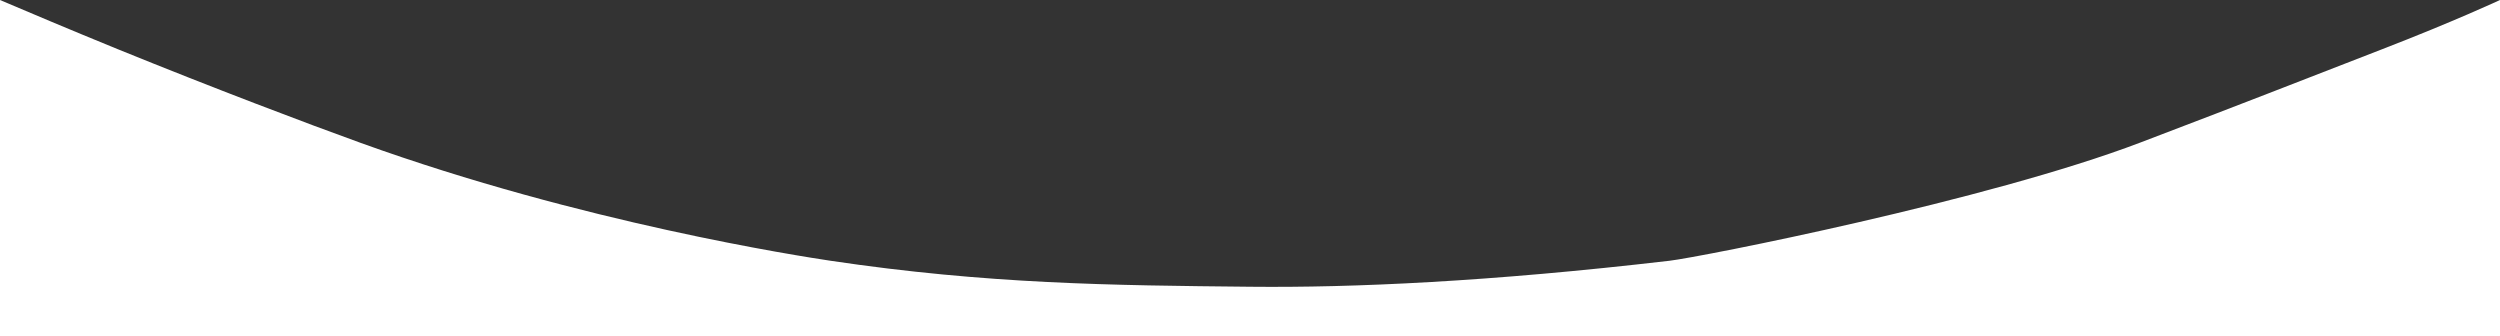 <?xml version="1.0" encoding="utf-8"?>
<!-- Generator: Adobe Illustrator 24.1.2, SVG Export Plug-In . SVG Version: 6.00 Build 0)  -->
<svg version="1.1" id="Layer_1" xmlns="http://www.w3.org/2000/svg" xmlns:xlink="http://www.w3.org/1999/xlink" x="0px" y="0px"
	 viewBox="0 0 1442 194" style="enable-background:new 0 0 1442 194;" xml:space="preserve">
<rect x="0" y="0" width="1442" height="194" fill="#333333" stroke="none"/>
<style type="text/css">
	.st0{fill-rule:evenodd;clip-rule:evenodd;fill:#FFFFFF;}
</style>
<path class="st0" d="M0,0c16.2,6.9,39.6,16.8,68,28.4c54.6,22.2,109.2,42.9,140,54c127.7,46.1,253.8,65.4,271,68
	c90.7,13.5,162.1,14.2,242.5,15c58.9,0.6,137.8-2.9,241.5-15c17.8-2.1,183.7-34.7,271.6-68.2C1306,55,1313,52,1374,28.4
	c41.9-16.2,68-28.4,68-28.4c0,64.7,0,129.3,0,194c-480.7,0-961.3,0-1442,0C0,129.3,0,64.7,0,0z"/>
</svg>
